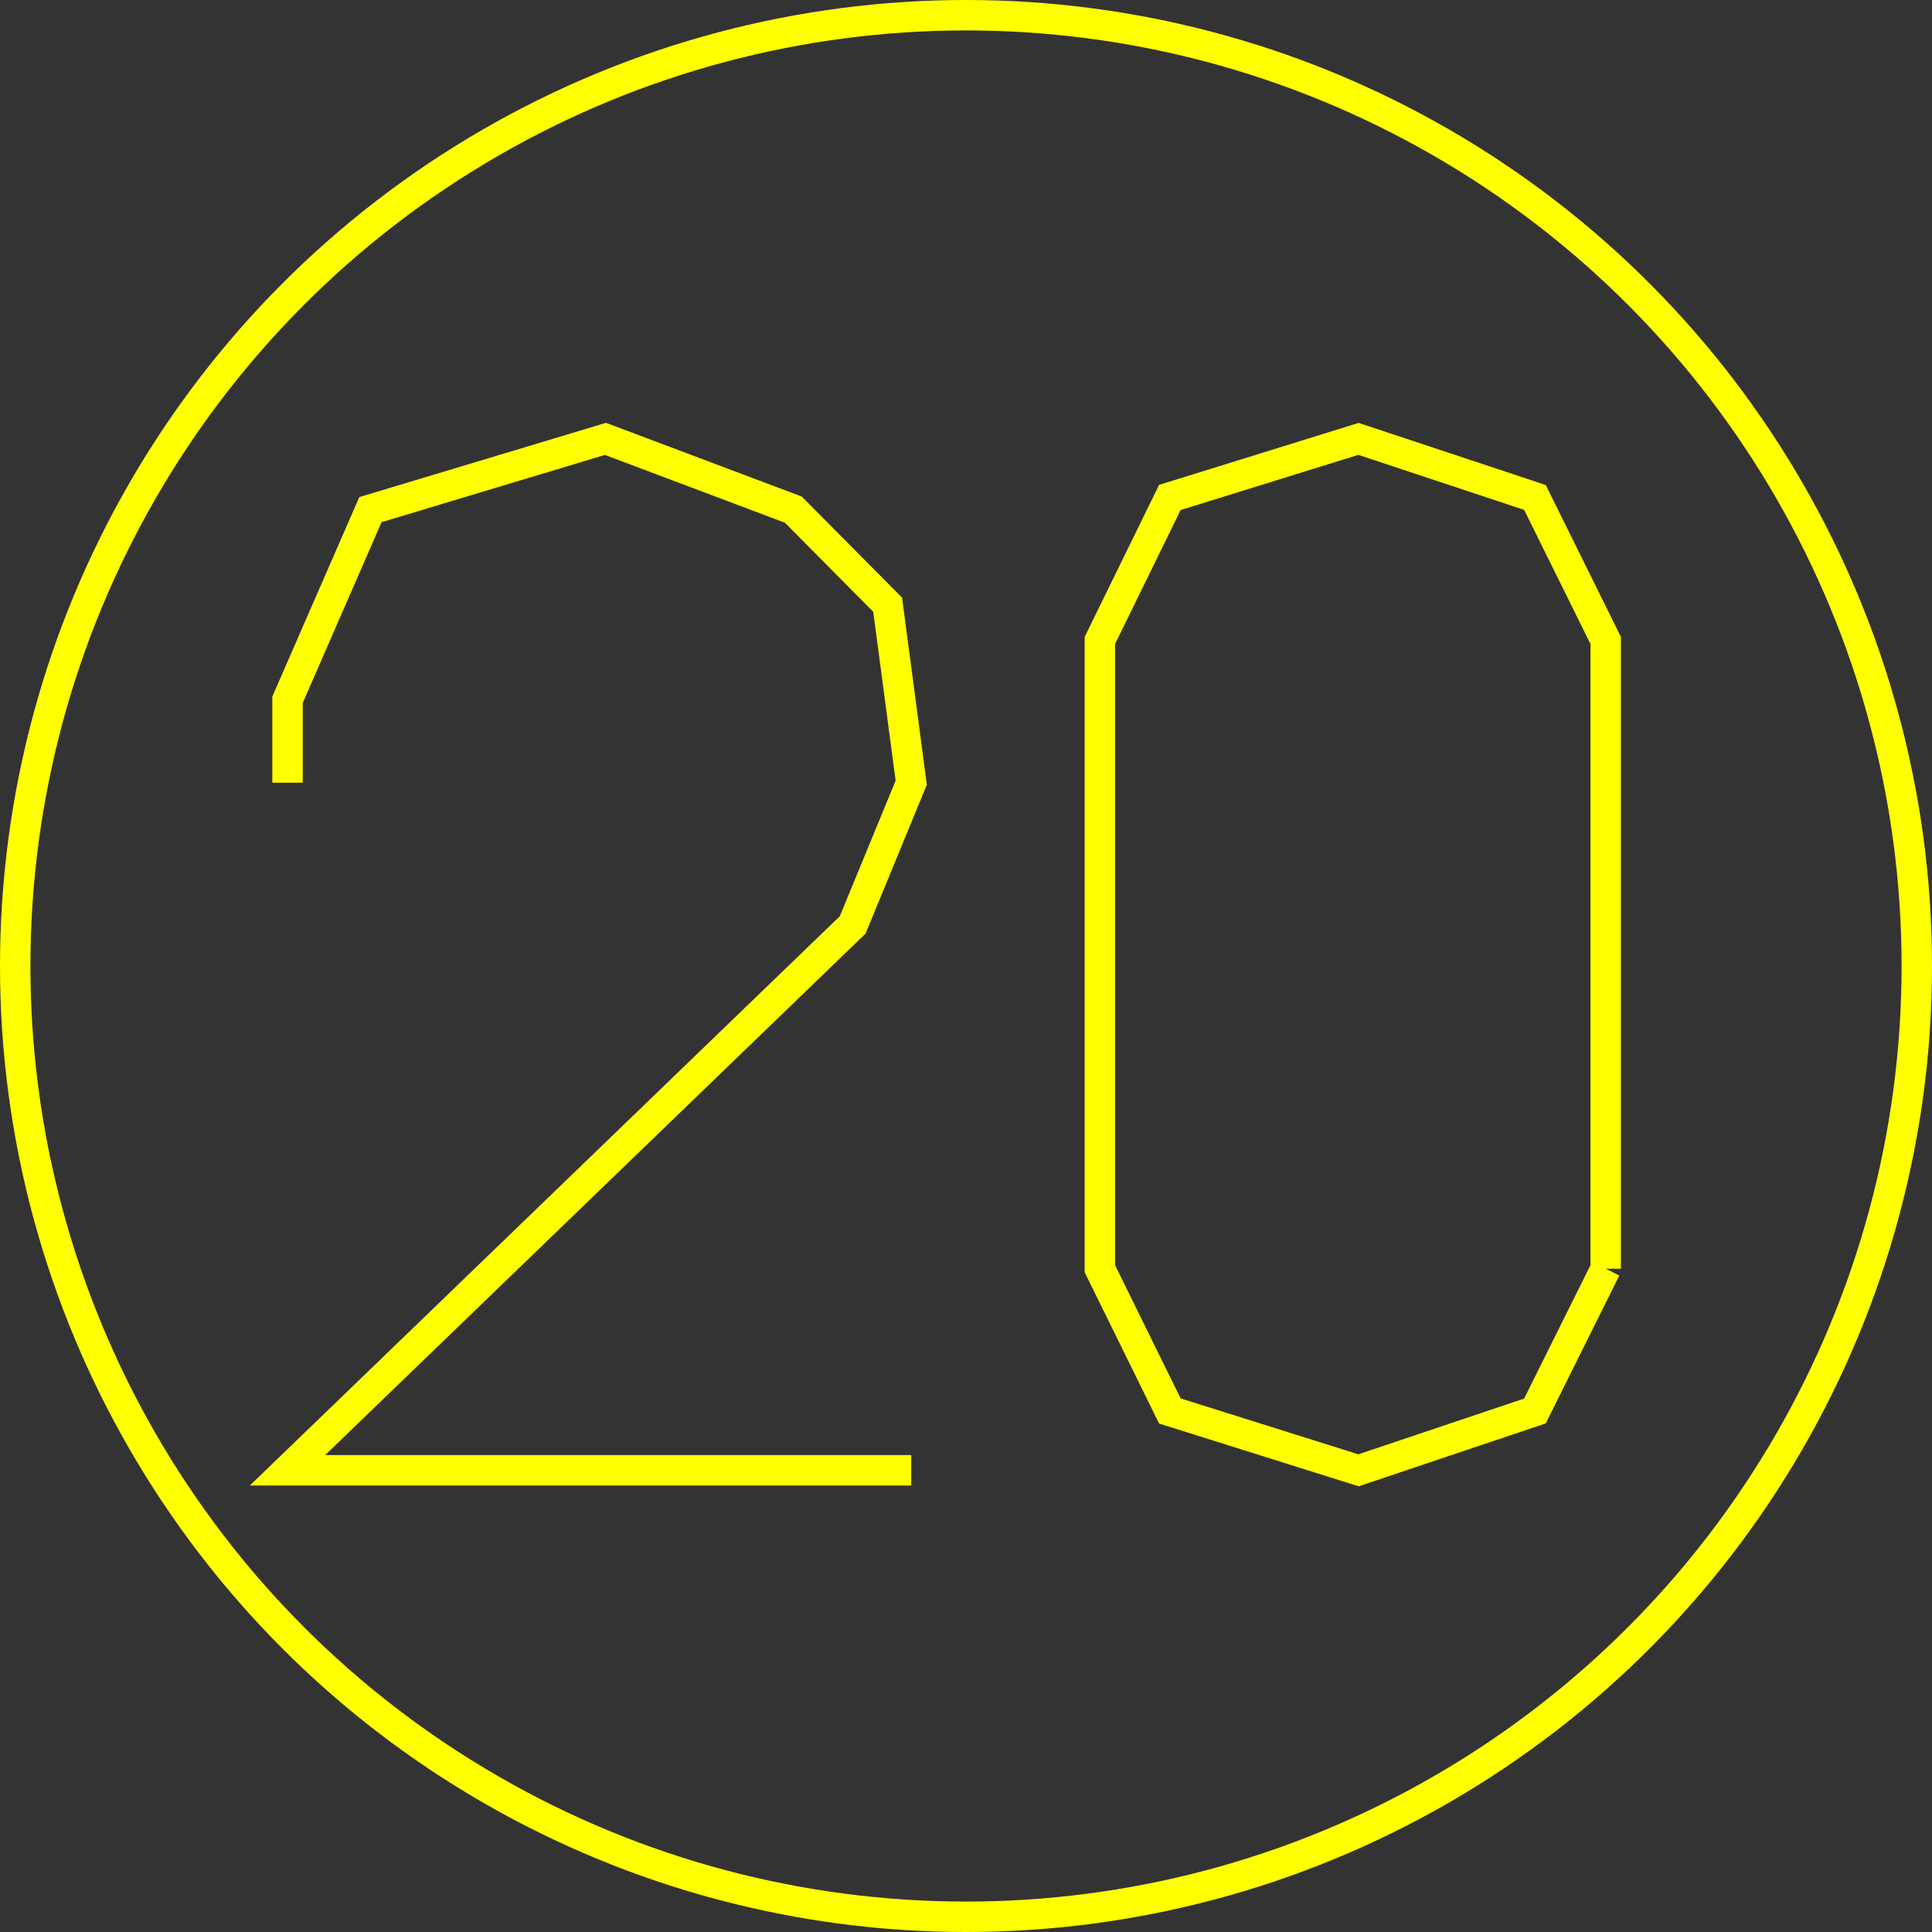 <?xml version='1.0' encoding='UTF-8'?>

<!DOCTYPE svg PUBLIC '-//W3C//DTD SVG 1.1//EN'
'http://www.w3.org/Graphics/SVG/1.1/DTD/svg11.dtd'>

<svg viewBox='-127 -127 254 254' width='127.0' height='127.0'
 version='1.1' xmlns='http://www.w3.org/2000/svg'>

<rect x="-127" y="-127" width="254" height="254" fill="#333333" stroke="none"/>

<g transform='rotate(0 0,0) scale(1, -1)' stroke-width='4' stroke='black' fill='none'>

  <g id='layer74' stroke='#FFFF00' fill='none'>
    <circle cx='0.000' cy='0.000' r='125' />
    <polyline fill='none' points='-7.200,-66.300 -89.200,-66.300 -14.900,5.400 -7.200,24.100 -10.300,47.500 -22.700,60.000 -47.400,69.300 -78.300,60.000 -89.200,35.000 -89.200,24.100 ' />
    <polyline fill='none' points='84.100,-39.800 84.100,42.800 74.800,61.600 51.600,69.300 26.800,61.600 17.600,42.800 17.600,-39.800 26.800,-58.500 51.600,-66.300 74.800,-58.500 84.100,-39.800 ' />
  </g>


</g>
</svg>
